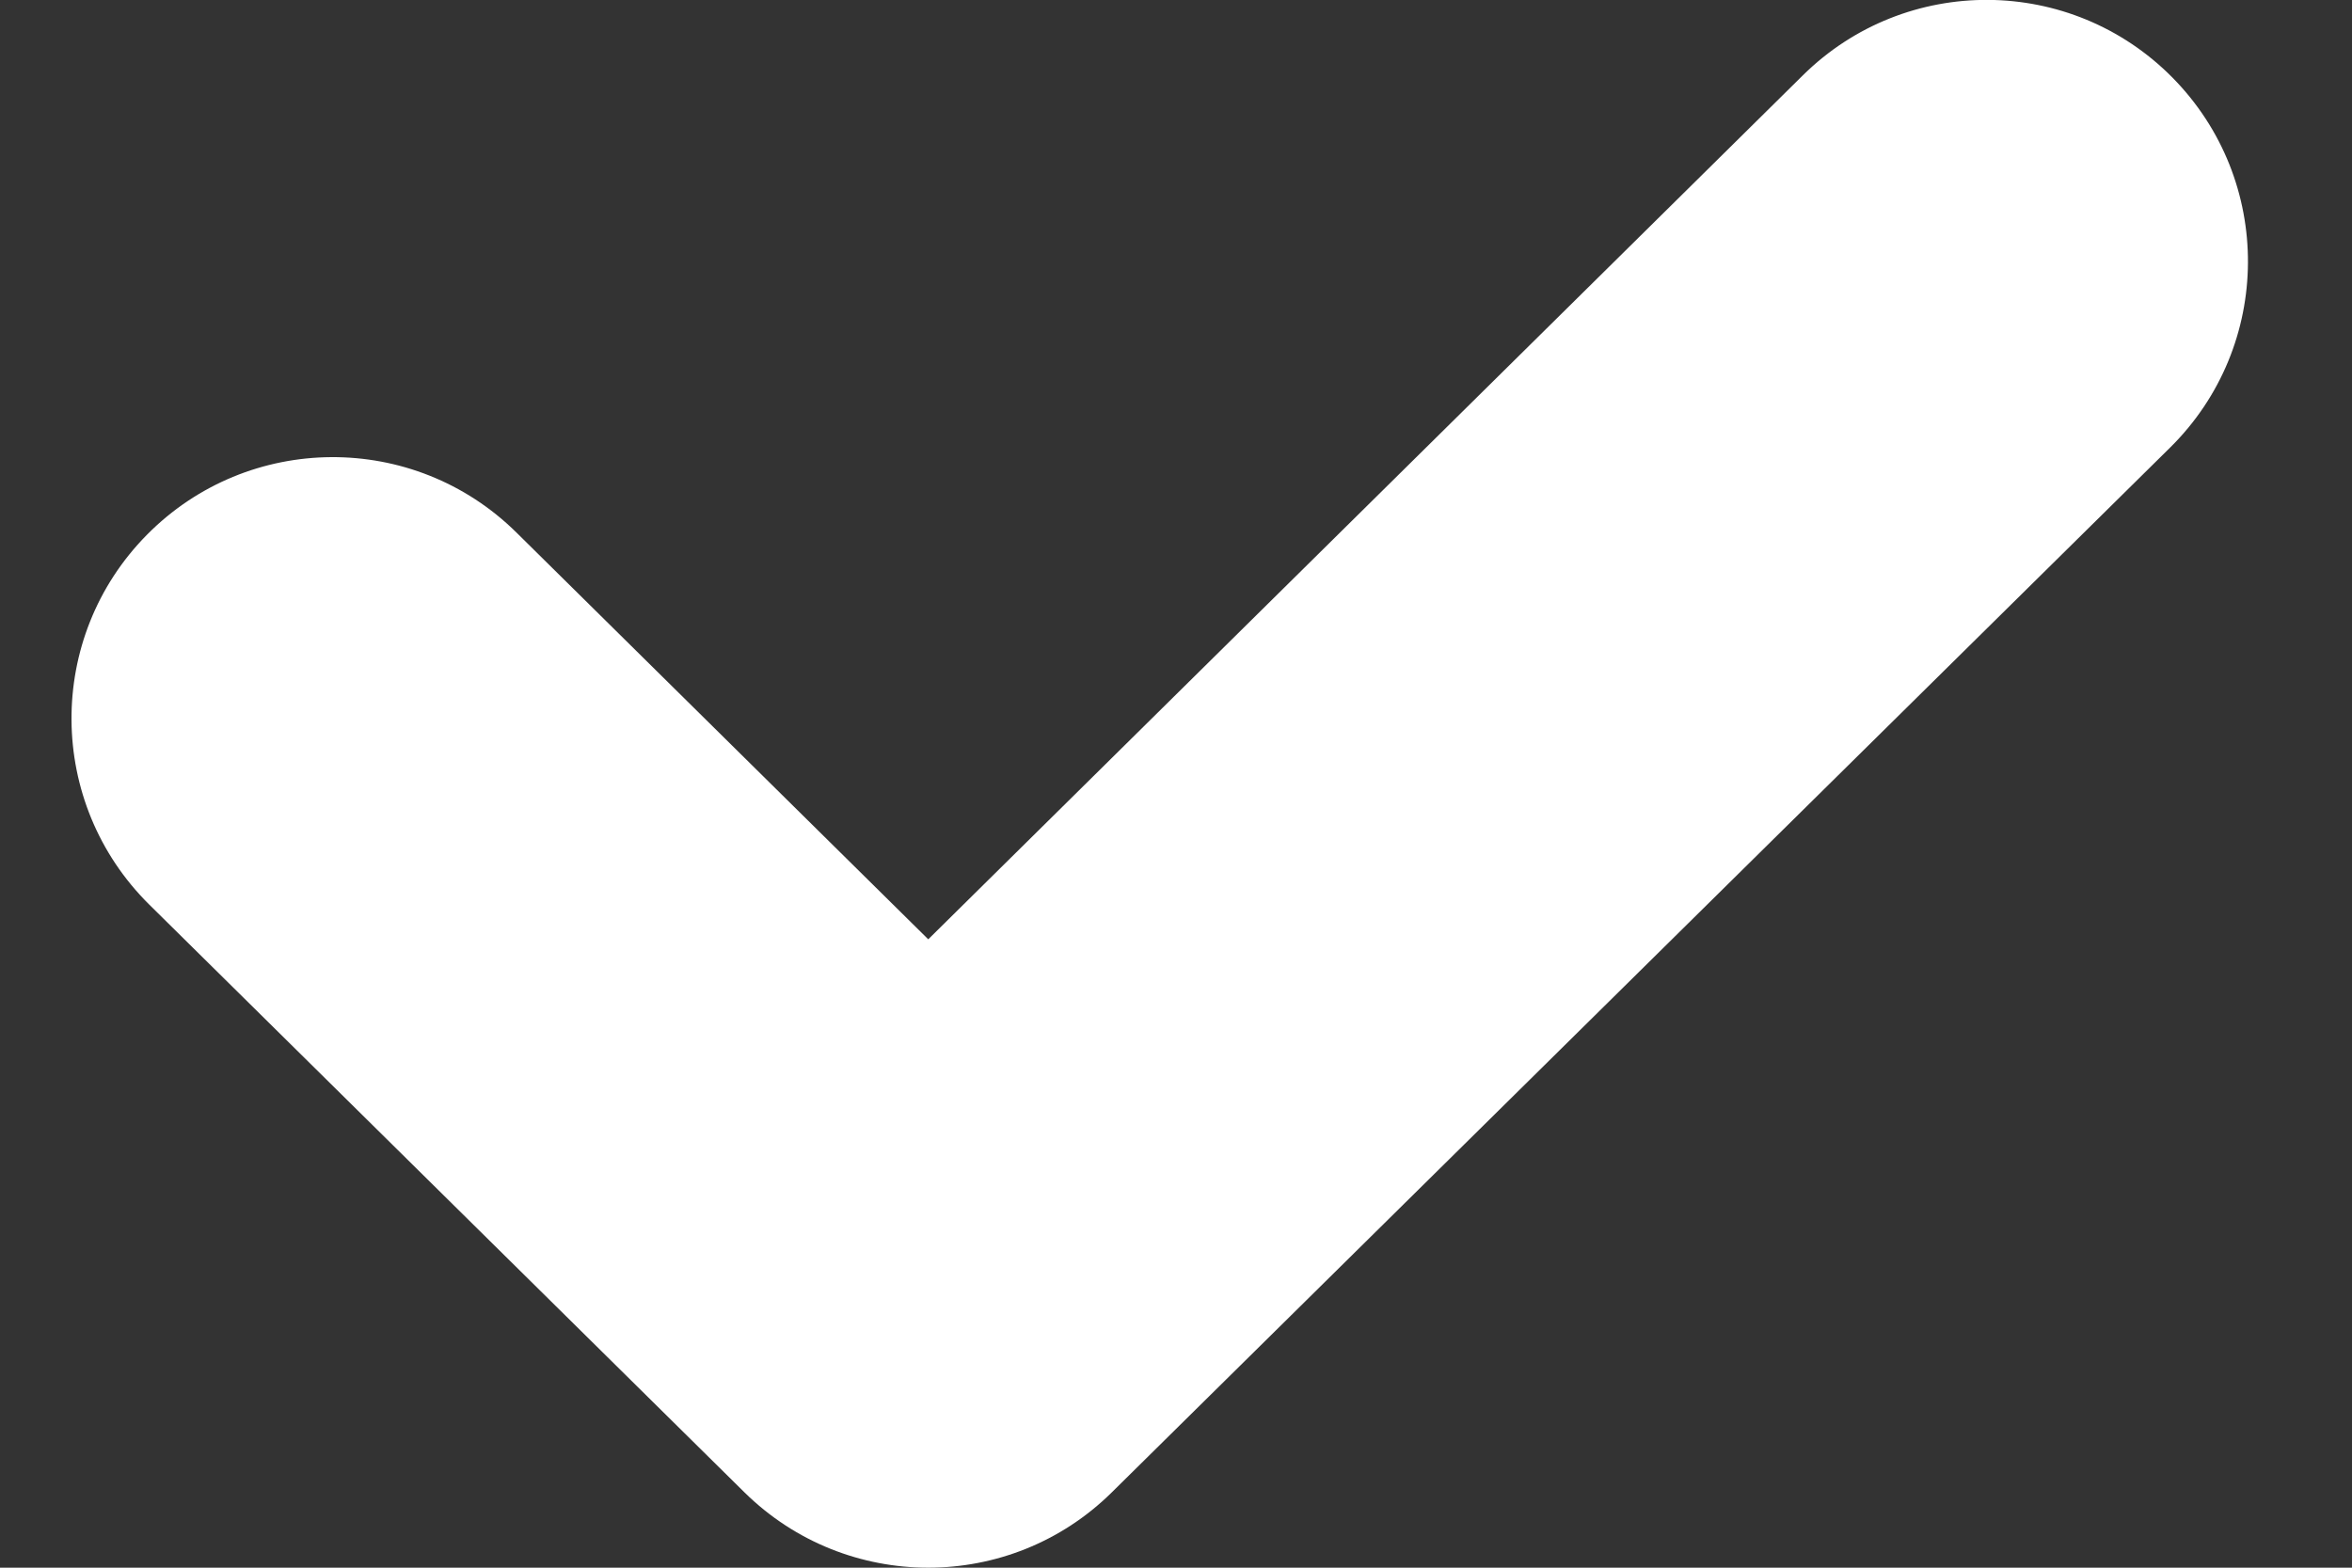 <svg width="9" height="6" viewBox="0 0 9 6" fill="none" xmlns="http://www.w3.org/2000/svg">
<rect x="0" y="0" width="9" height="6" fill="#333333" stroke="none"/>
<g clip-path="url(#clip0_1012_5)">
<path fill-rule="evenodd" clip-rule="evenodd" d="M8.313 0.297C8.701 0.69 8.698 1.323 8.305 1.712L4.254 5.712C3.865 6.096 3.239 6.096 2.849 5.712L0.571 3.462C0.178 3.073 0.174 2.44 0.562 2.047C0.95 1.654 1.583 1.65 1.976 2.038L3.552 3.595L6.899 0.288C7.292 -0.1 7.925 -0.096 8.313 0.297Z" fill="white"/>
</g>
<defs>
<clipPath id="clip0_1012_5">
<rect width="9" height="6" fill="white"/>
</clipPath>
</defs>
</svg>
